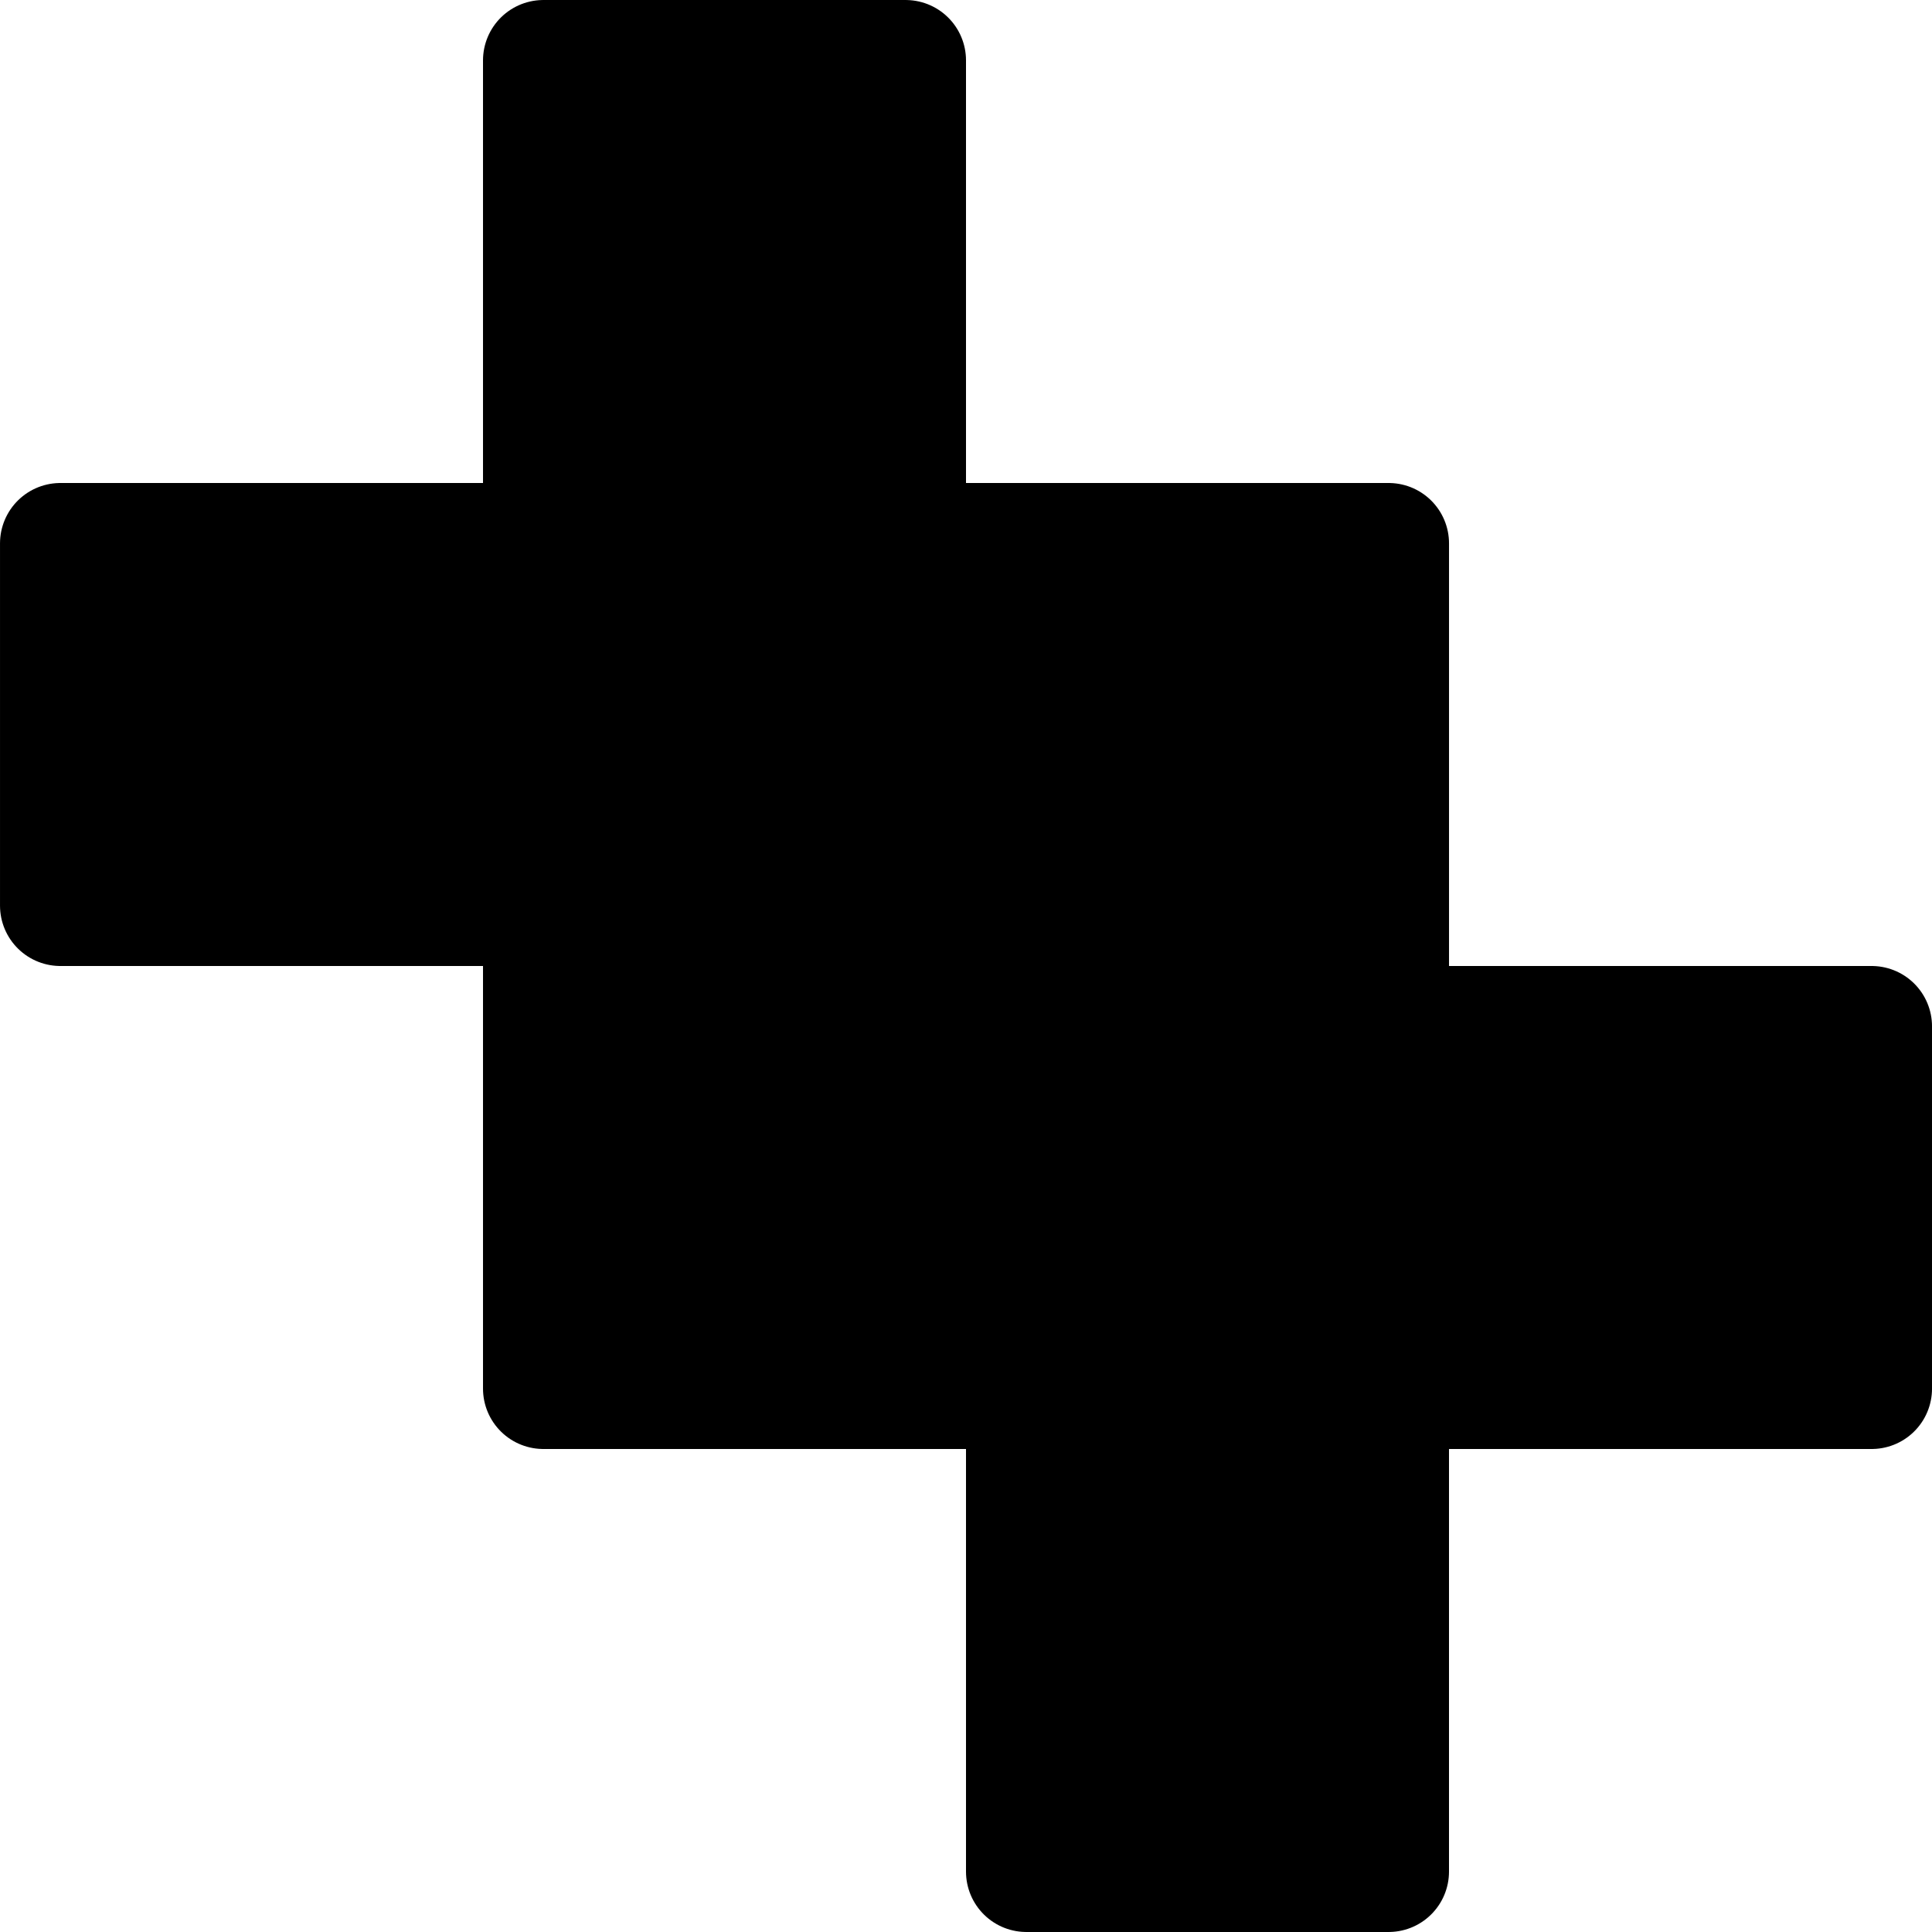 <svg xmlns="http://www.w3.org/2000/svg" width="256" height="256" viewBox="0 0 67.733 67.733"><g stroke="#000" stroke-width="4.233" stroke-linejoin="round" stroke-miterlimit="3"><path d="M35.983 48.683h12.7v16.933h-12.7zM35.983 35.983V31.75H2.117v-12.7h46.567v16.933z"/><path d="M65.617 48.683H19.05V31.75h12.7v4.233h33.867zM19.05 19.05V2.117h12.7V19.05z"/></g></svg>